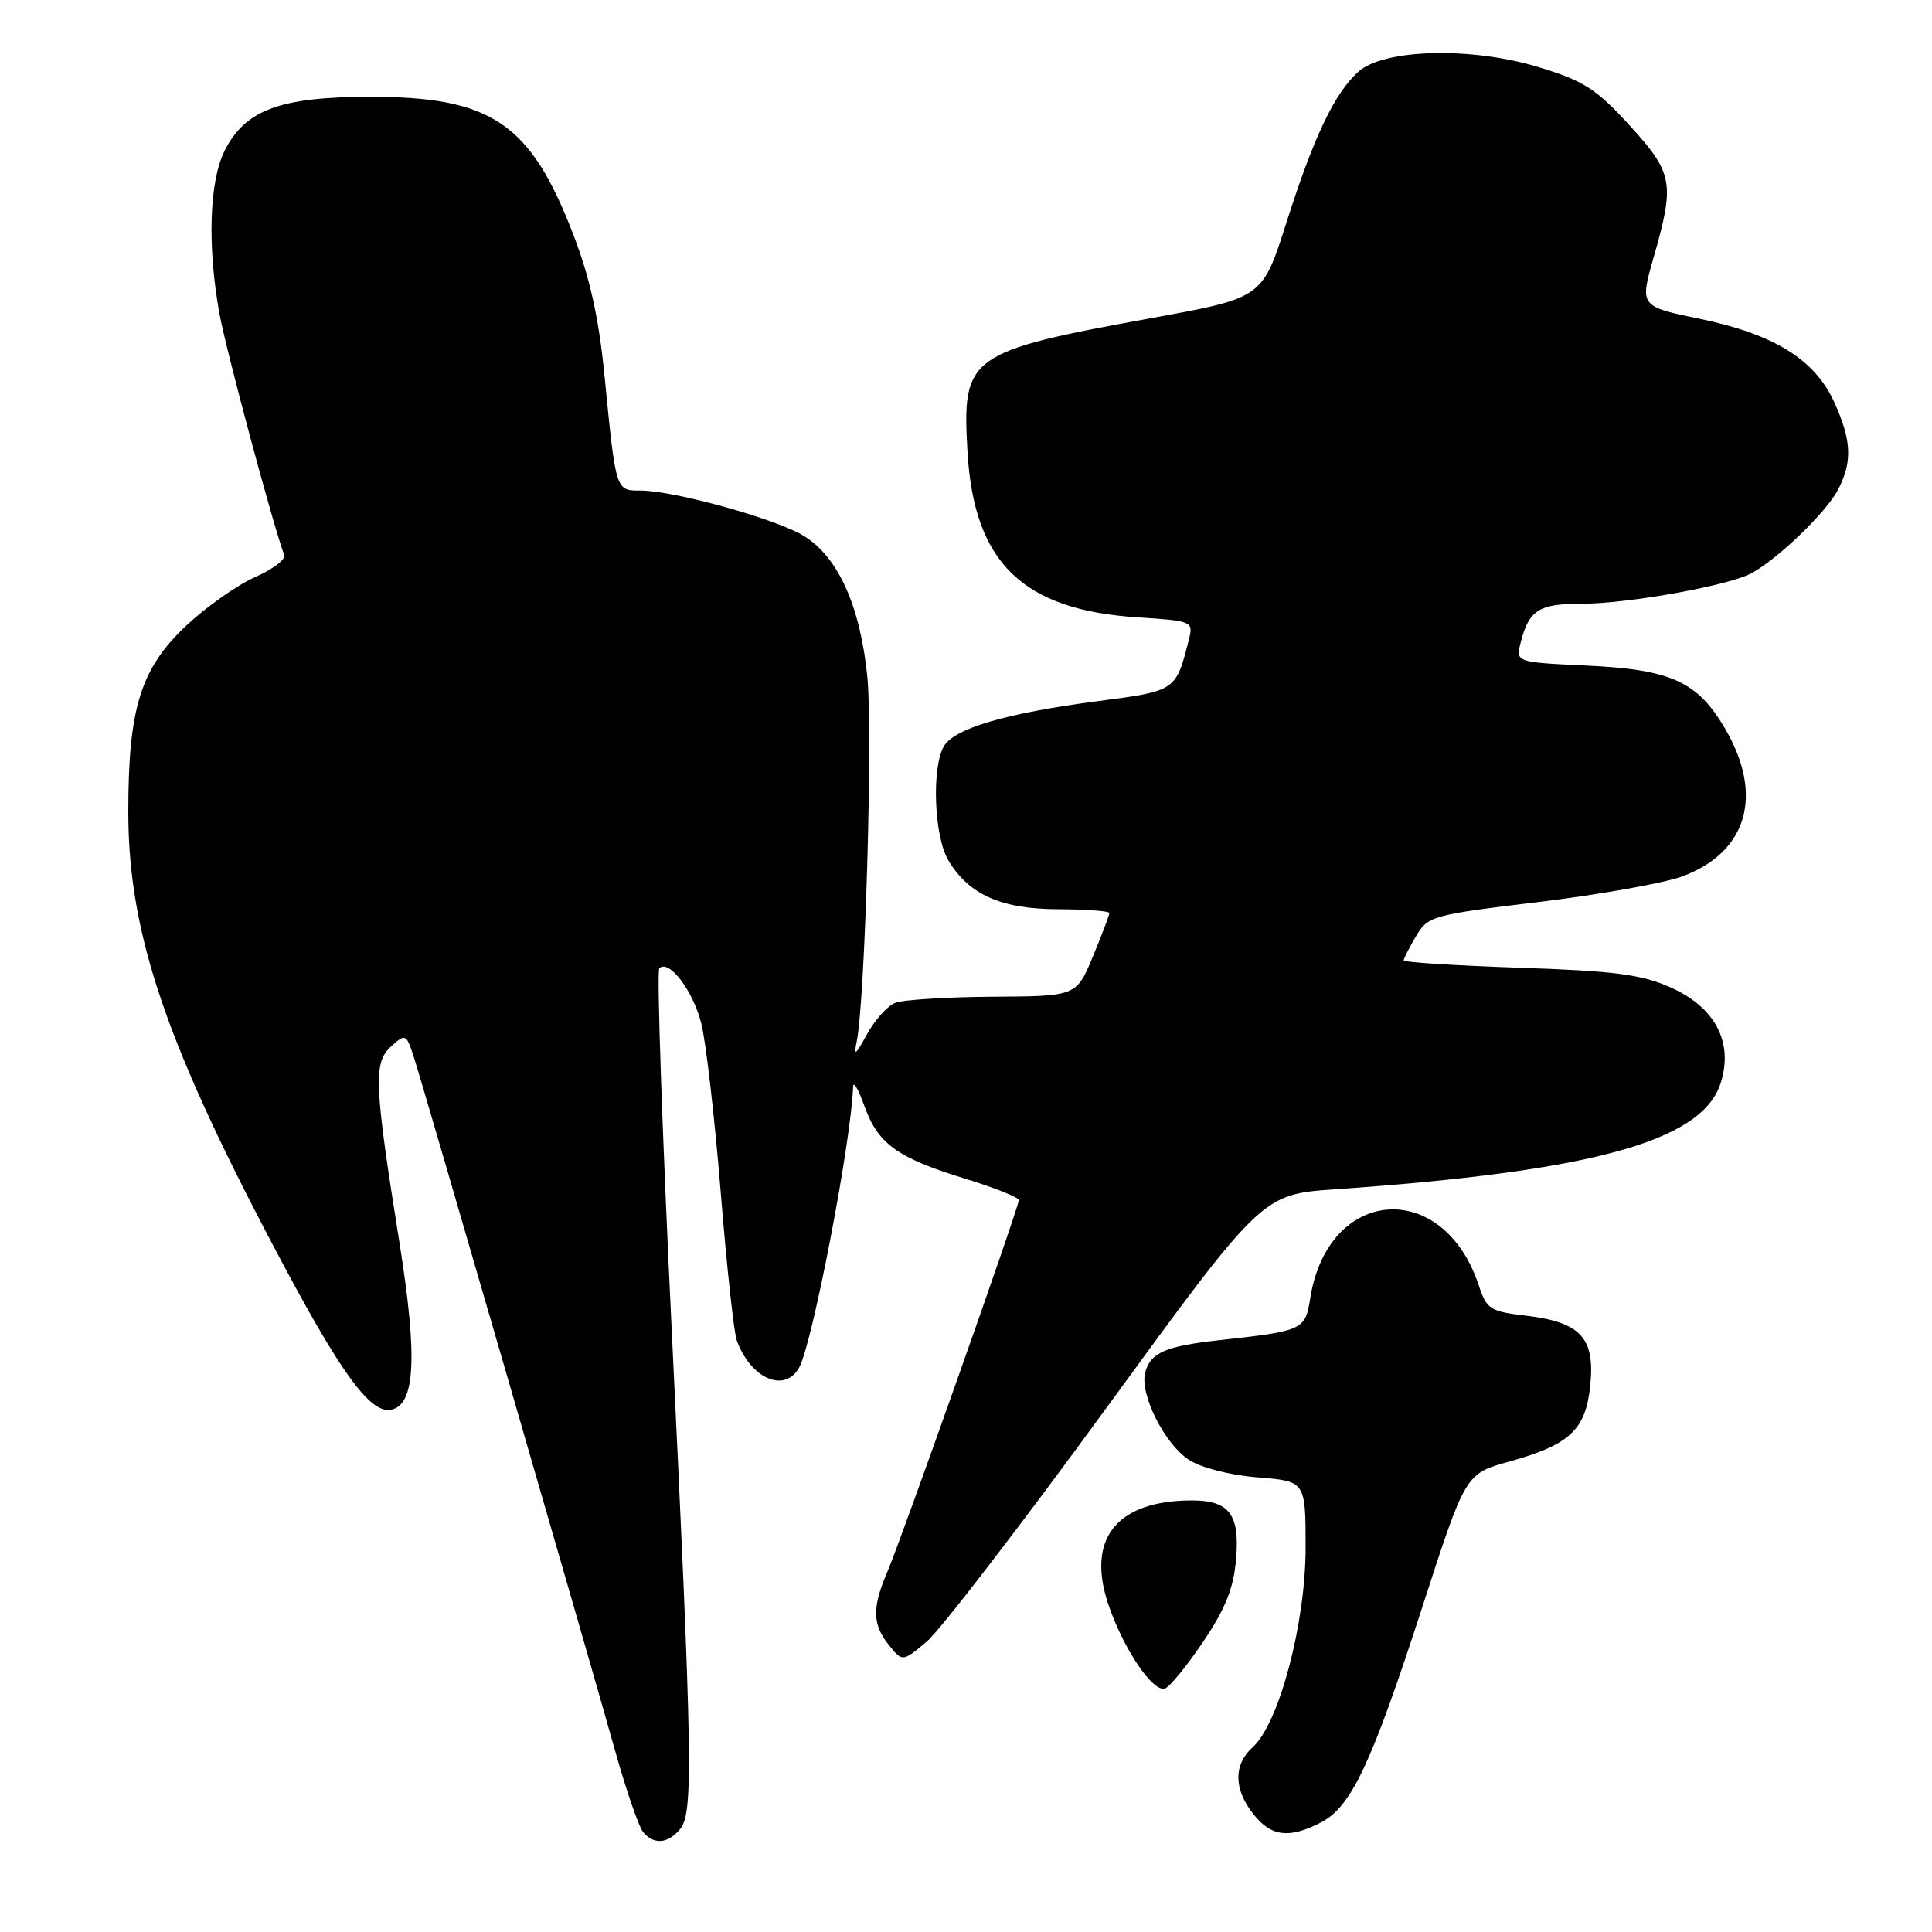<?xml version="1.0" encoding="UTF-8" standalone="no"?>
<!DOCTYPE svg PUBLIC "-//W3C//DTD SVG 1.1//EN" "http://www.w3.org/Graphics/SVG/1.1/DTD/svg11.dtd" >
<svg xmlns="http://www.w3.org/2000/svg" xmlns:xlink="http://www.w3.org/1999/xlink" version="1.1" viewBox="0 0 256 256">
 <g >
 <path fill="currentColor"
d=" M 90.11 242.37 C 91.88 240.23 91.77 233.49 88.98 175.72 C 87.74 149.99 87.01 128.65 87.36 128.31 C 88.62 127.05 91.82 131.24 92.92 135.59 C 93.54 138.04 94.69 148.06 95.49 157.86 C 96.28 167.66 97.24 176.53 97.62 177.59 C 99.45 182.70 104.03 184.67 105.92 181.15 C 107.69 177.83 112.80 151.20 113.04 144.00 C 113.07 143.18 113.72 144.28 114.50 146.46 C 116.31 151.55 118.83 153.39 127.75 156.14 C 131.74 157.36 135.00 158.66 135.00 159.02 C 135.00 159.97 119.48 203.84 117.60 208.22 C 115.54 213.01 115.58 215.26 117.80 218.00 C 119.59 220.21 119.59 220.21 122.80 217.52 C 124.56 216.03 135.28 202.09 146.62 186.54 C 167.24 158.26 167.24 158.26 176.87 157.59 C 210.95 155.22 225.44 151.25 227.97 143.59 C 229.75 138.19 227.30 133.46 221.35 130.83 C 217.47 129.11 213.91 128.65 201.31 128.23 C 192.89 127.94 186.00 127.51 186.00 127.26 C 186.00 127.01 186.73 125.57 187.63 124.05 C 189.20 121.38 189.79 121.22 203.88 119.52 C 211.92 118.55 220.48 117.02 222.90 116.13 C 231.54 112.93 233.74 105.36 228.59 96.56 C 224.92 90.29 221.44 88.71 210.17 88.19 C 200.84 87.75 200.84 87.75 201.50 85.13 C 202.58 80.85 203.91 80.00 209.53 80.00 C 215.68 80.00 228.96 77.62 232.05 75.97 C 235.53 74.11 242.03 67.85 243.56 64.87 C 245.47 61.19 245.35 58.36 243.06 53.32 C 240.48 47.63 235.09 44.29 225.26 42.25 C 217.26 40.60 217.26 40.60 219.13 34.05 C 221.94 24.22 221.70 22.93 215.90 16.58 C 211.49 11.76 209.85 10.71 203.86 8.89 C 194.92 6.17 183.34 6.48 179.98 9.51 C 176.82 12.37 174.09 18.10 170.46 29.49 C 167.28 39.47 167.28 39.47 152.78 42.11 C 128.21 46.59 127.46 47.13 128.20 59.89 C 129.05 74.55 135.49 80.82 150.72 81.80 C 157.90 82.26 158.13 82.35 157.57 84.59 C 155.81 91.59 155.88 91.54 145.50 92.90 C 133.20 94.51 126.31 96.55 125.02 98.97 C 123.43 101.93 123.80 110.85 125.64 113.96 C 128.34 118.54 132.64 120.46 140.25 120.48 C 143.96 120.49 147.00 120.72 147.00 120.98 C 147.00 121.25 146.02 123.83 144.82 126.73 C 142.63 132.00 142.63 132.00 131.57 132.07 C 125.48 132.11 119.66 132.47 118.63 132.88 C 117.59 133.28 115.91 135.16 114.87 137.06 C 113.36 139.83 113.10 140.01 113.52 138.00 C 114.62 132.69 115.66 97.11 114.93 89.73 C 114.00 80.34 111.08 73.83 106.54 71.03 C 102.90 68.77 89.32 65.00 84.86 65.00 C 81.57 65.00 81.61 65.14 80.10 49.77 C 79.34 42.09 78.16 36.77 75.94 31.01 C 70.25 16.25 65.10 12.79 48.87 12.83 C 37.06 12.85 32.46 14.58 29.75 20.00 C 27.73 24.05 27.46 32.66 29.08 41.57 C 29.96 46.42 36.19 69.62 37.66 73.55 C 37.88 74.12 36.14 75.44 33.80 76.47 C 31.46 77.50 27.40 80.36 24.77 82.81 C 18.64 88.54 17.00 93.78 17.00 107.57 C 17.00 123.91 22.11 138.75 37.86 168.17 C 45.45 182.34 49.16 187.31 51.81 186.80 C 55.03 186.18 55.35 179.85 52.94 164.72 C 49.57 143.63 49.45 140.81 51.82 138.66 C 53.75 136.92 53.83 136.96 54.87 140.18 C 56.19 144.28 77.85 218.95 81.51 232.00 C 82.97 237.22 84.64 242.06 85.21 242.75 C 86.63 244.46 88.49 244.32 90.11 242.37 Z  M 175.04 241.48 C 179.06 239.40 181.73 233.71 188.48 212.89 C 194.18 195.28 194.18 195.28 199.93 193.68 C 208.07 191.42 210.16 189.44 210.73 183.43 C 211.33 177.23 209.41 175.19 202.17 174.33 C 197.46 173.78 196.98 173.47 195.95 170.34 C 191.24 156.08 175.98 157.21 173.62 171.99 C 172.94 176.25 172.75 176.34 161.50 177.59 C 154.43 178.37 152.43 179.25 151.74 181.87 C 151.00 184.72 154.29 191.31 157.52 193.42 C 159.15 194.49 162.96 195.47 166.66 195.76 C 173.00 196.27 173.00 196.27 173.00 205.09 C 173.00 215.09 169.49 228.34 166.01 231.49 C 163.43 233.82 163.45 237.04 166.07 240.37 C 168.43 243.37 170.82 243.66 175.04 241.48 Z  M 159.43 217.53 C 162.40 213.11 163.47 210.42 163.79 206.55 C 164.30 200.33 162.77 198.60 156.91 198.83 C 147.66 199.19 144.02 204.20 146.87 212.62 C 148.85 218.46 152.74 224.24 154.35 223.74 C 154.98 223.54 157.27 220.75 159.43 217.53 Z "/>
</g>
</svg>
